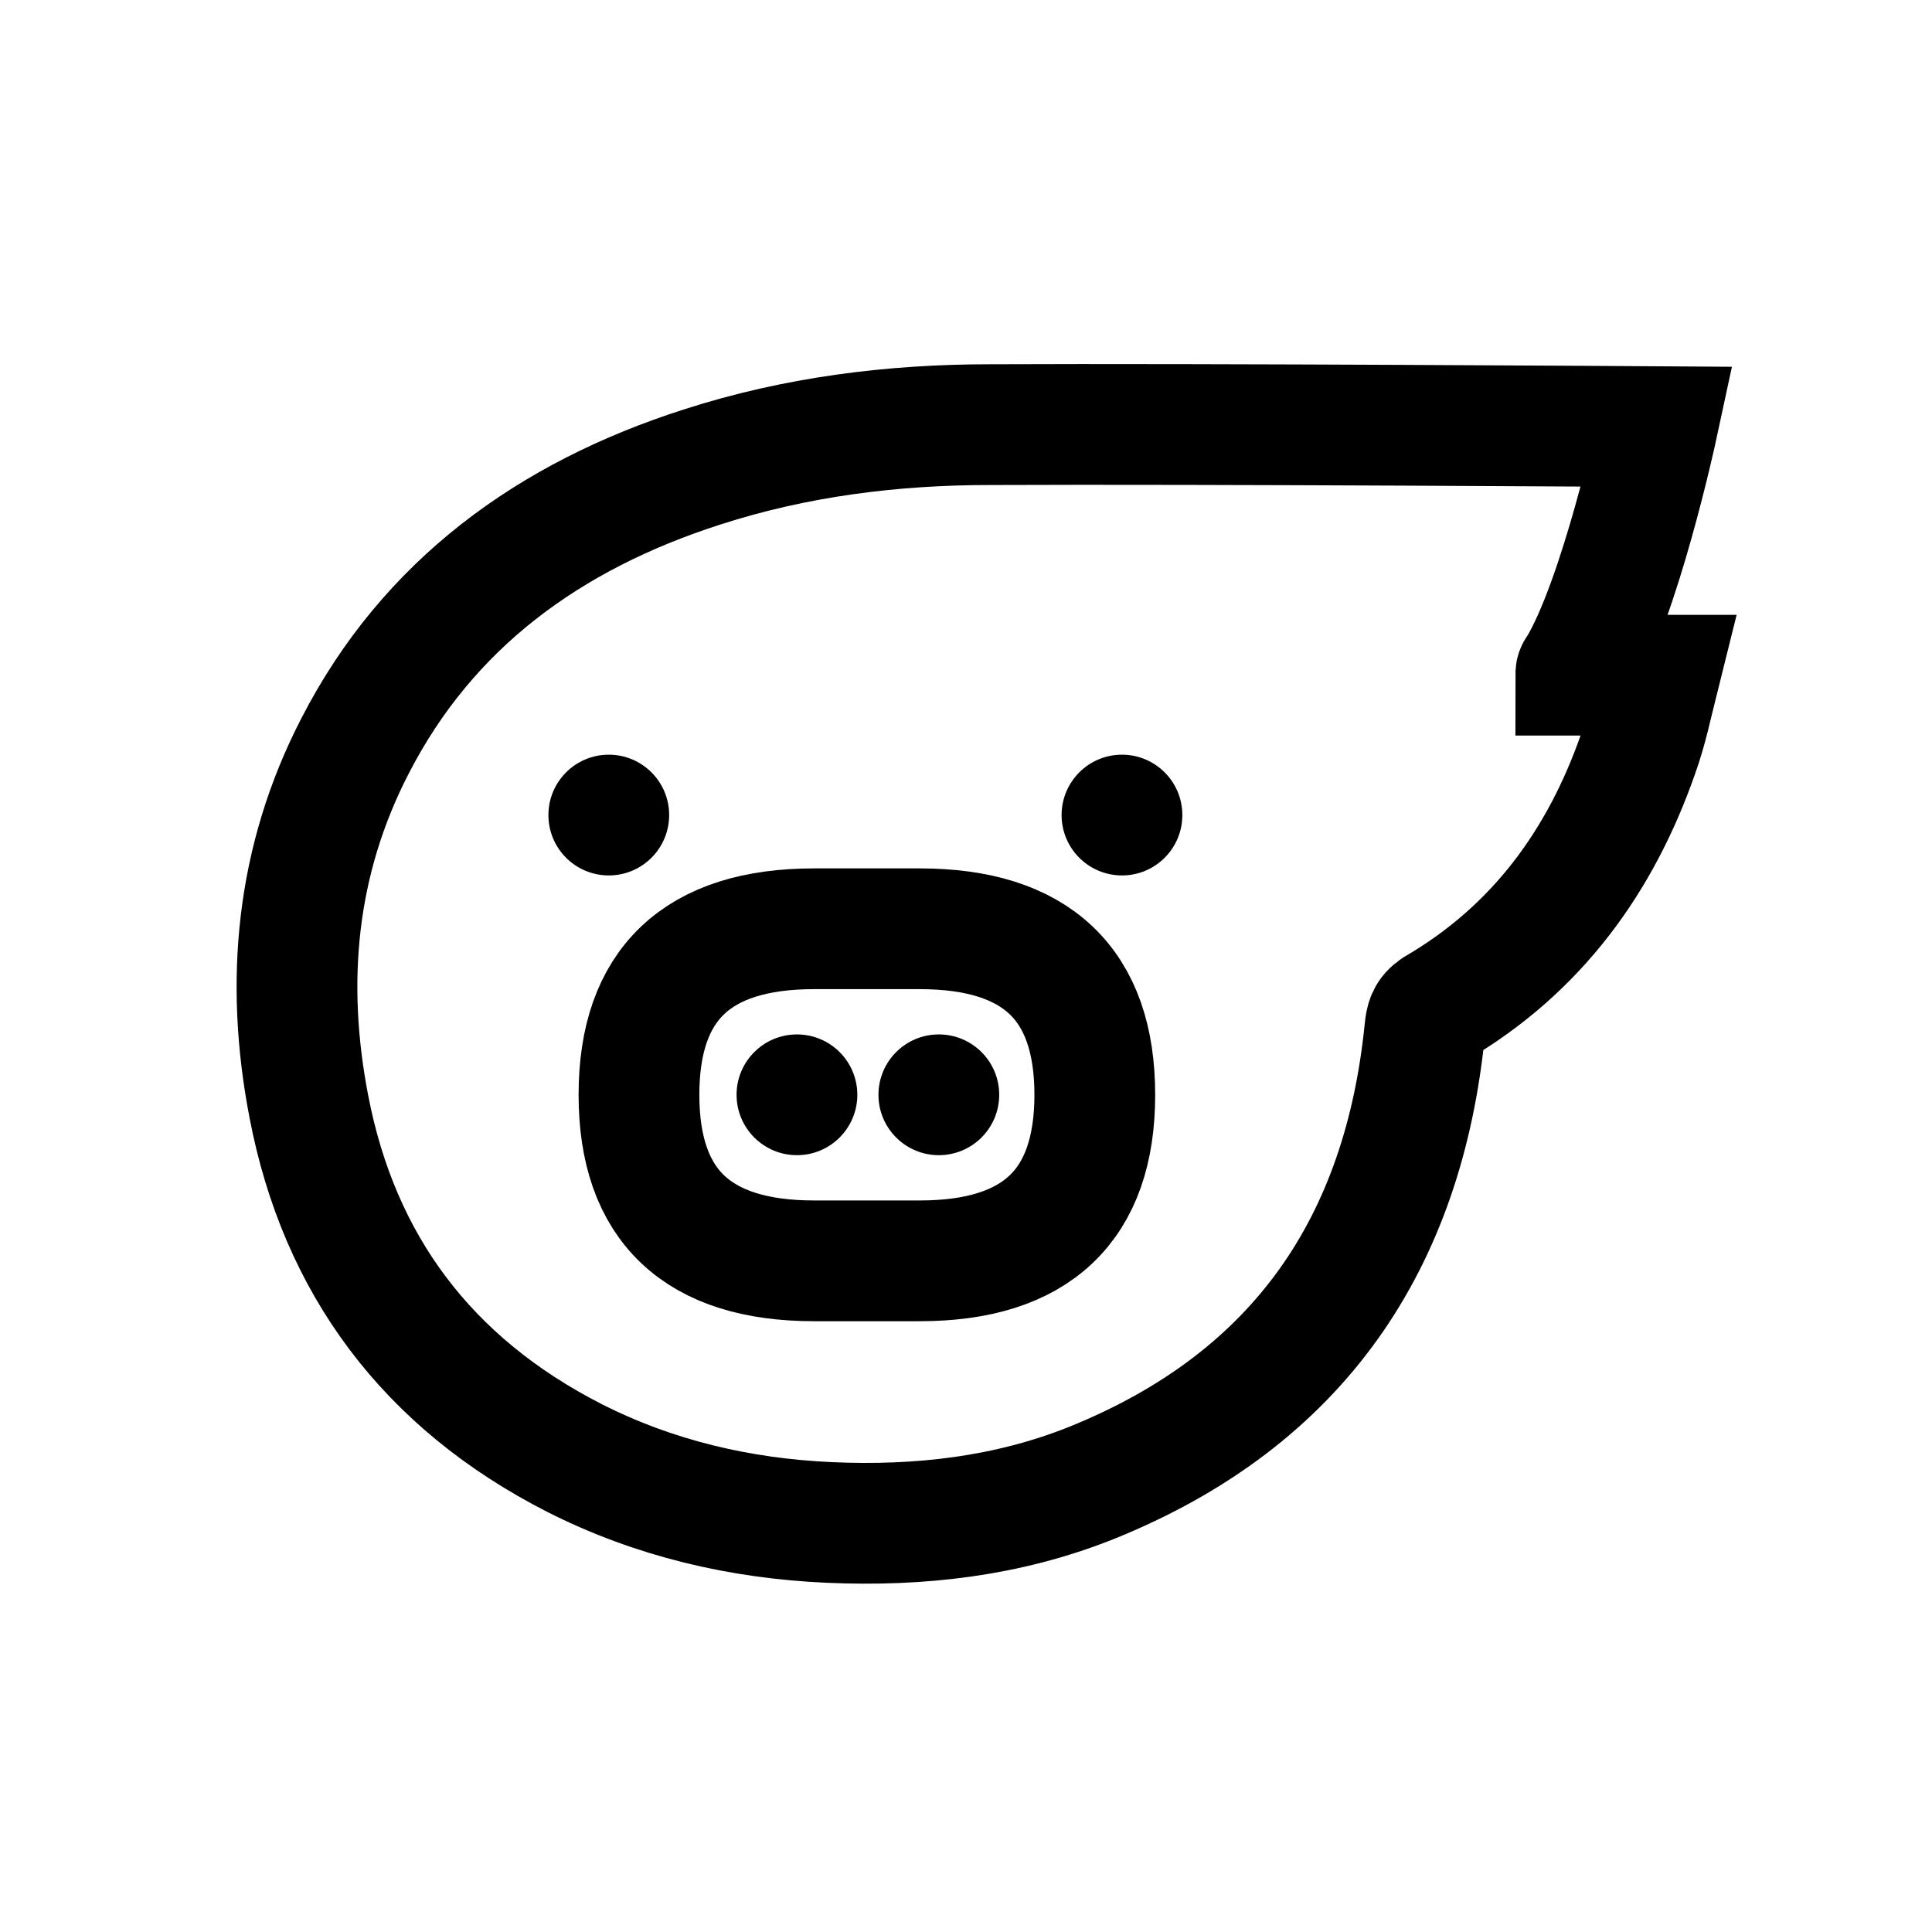 <svg xmlns="http://www.w3.org/2000/svg" xml:space="preserve" id="图层_1" x="0" y="0" style="enable-background:new 0 0 192 192" version="1.1" viewBox="0 0 192 192"><style>.st0,.st1{fill:none;stroke-miterlimit:10}.st0{display:none;stroke:#3d3d3d}.st1{stroke:#000;stroke-width:12}</style><path d="M156.6 67.1h8.3c-.7 2.8-1.2 5.3-2.1 7.8-3.7 10.6-10 19.4-20.1 25.3-.9.6-1 1.2-1.1 2.1-2.1 21-12.3 36.7-33.2 45.1-8.3 3.3-17 4.3-26 3.9-8.9-.4-17.4-2.4-25.3-6.4-14.7-7.5-23.4-19.3-26.4-34.9-2.4-12.4-1.3-24.5 4.6-35.9 7.2-14 19.2-22.8 34.5-27.7 9.3-3 18.9-4.2 28.6-4.2 21.4-.1 66.3.2 66.3.2s-3.7 17.2-7.9 24.1c-.2.2-.2.4-.2.6z" class="st1"/><path d="M80.9 92.3h10.5c11.6 0 17.4 5.5 17.4 16.5s-5.8 16.5-17.4 16.5H80.9c-11.6 0-17.4-5.5-17.4-16.5s5.8-16.5 17.4-16.5z" class="st1"/><circle cx="79.2" cy="108.8" r="6"/><circle cx="93.3" cy="108.8" r="6"/><circle cx="60.5" cy="81" r="6"/><circle cx="111.5" cy="81" r="6"/></svg>